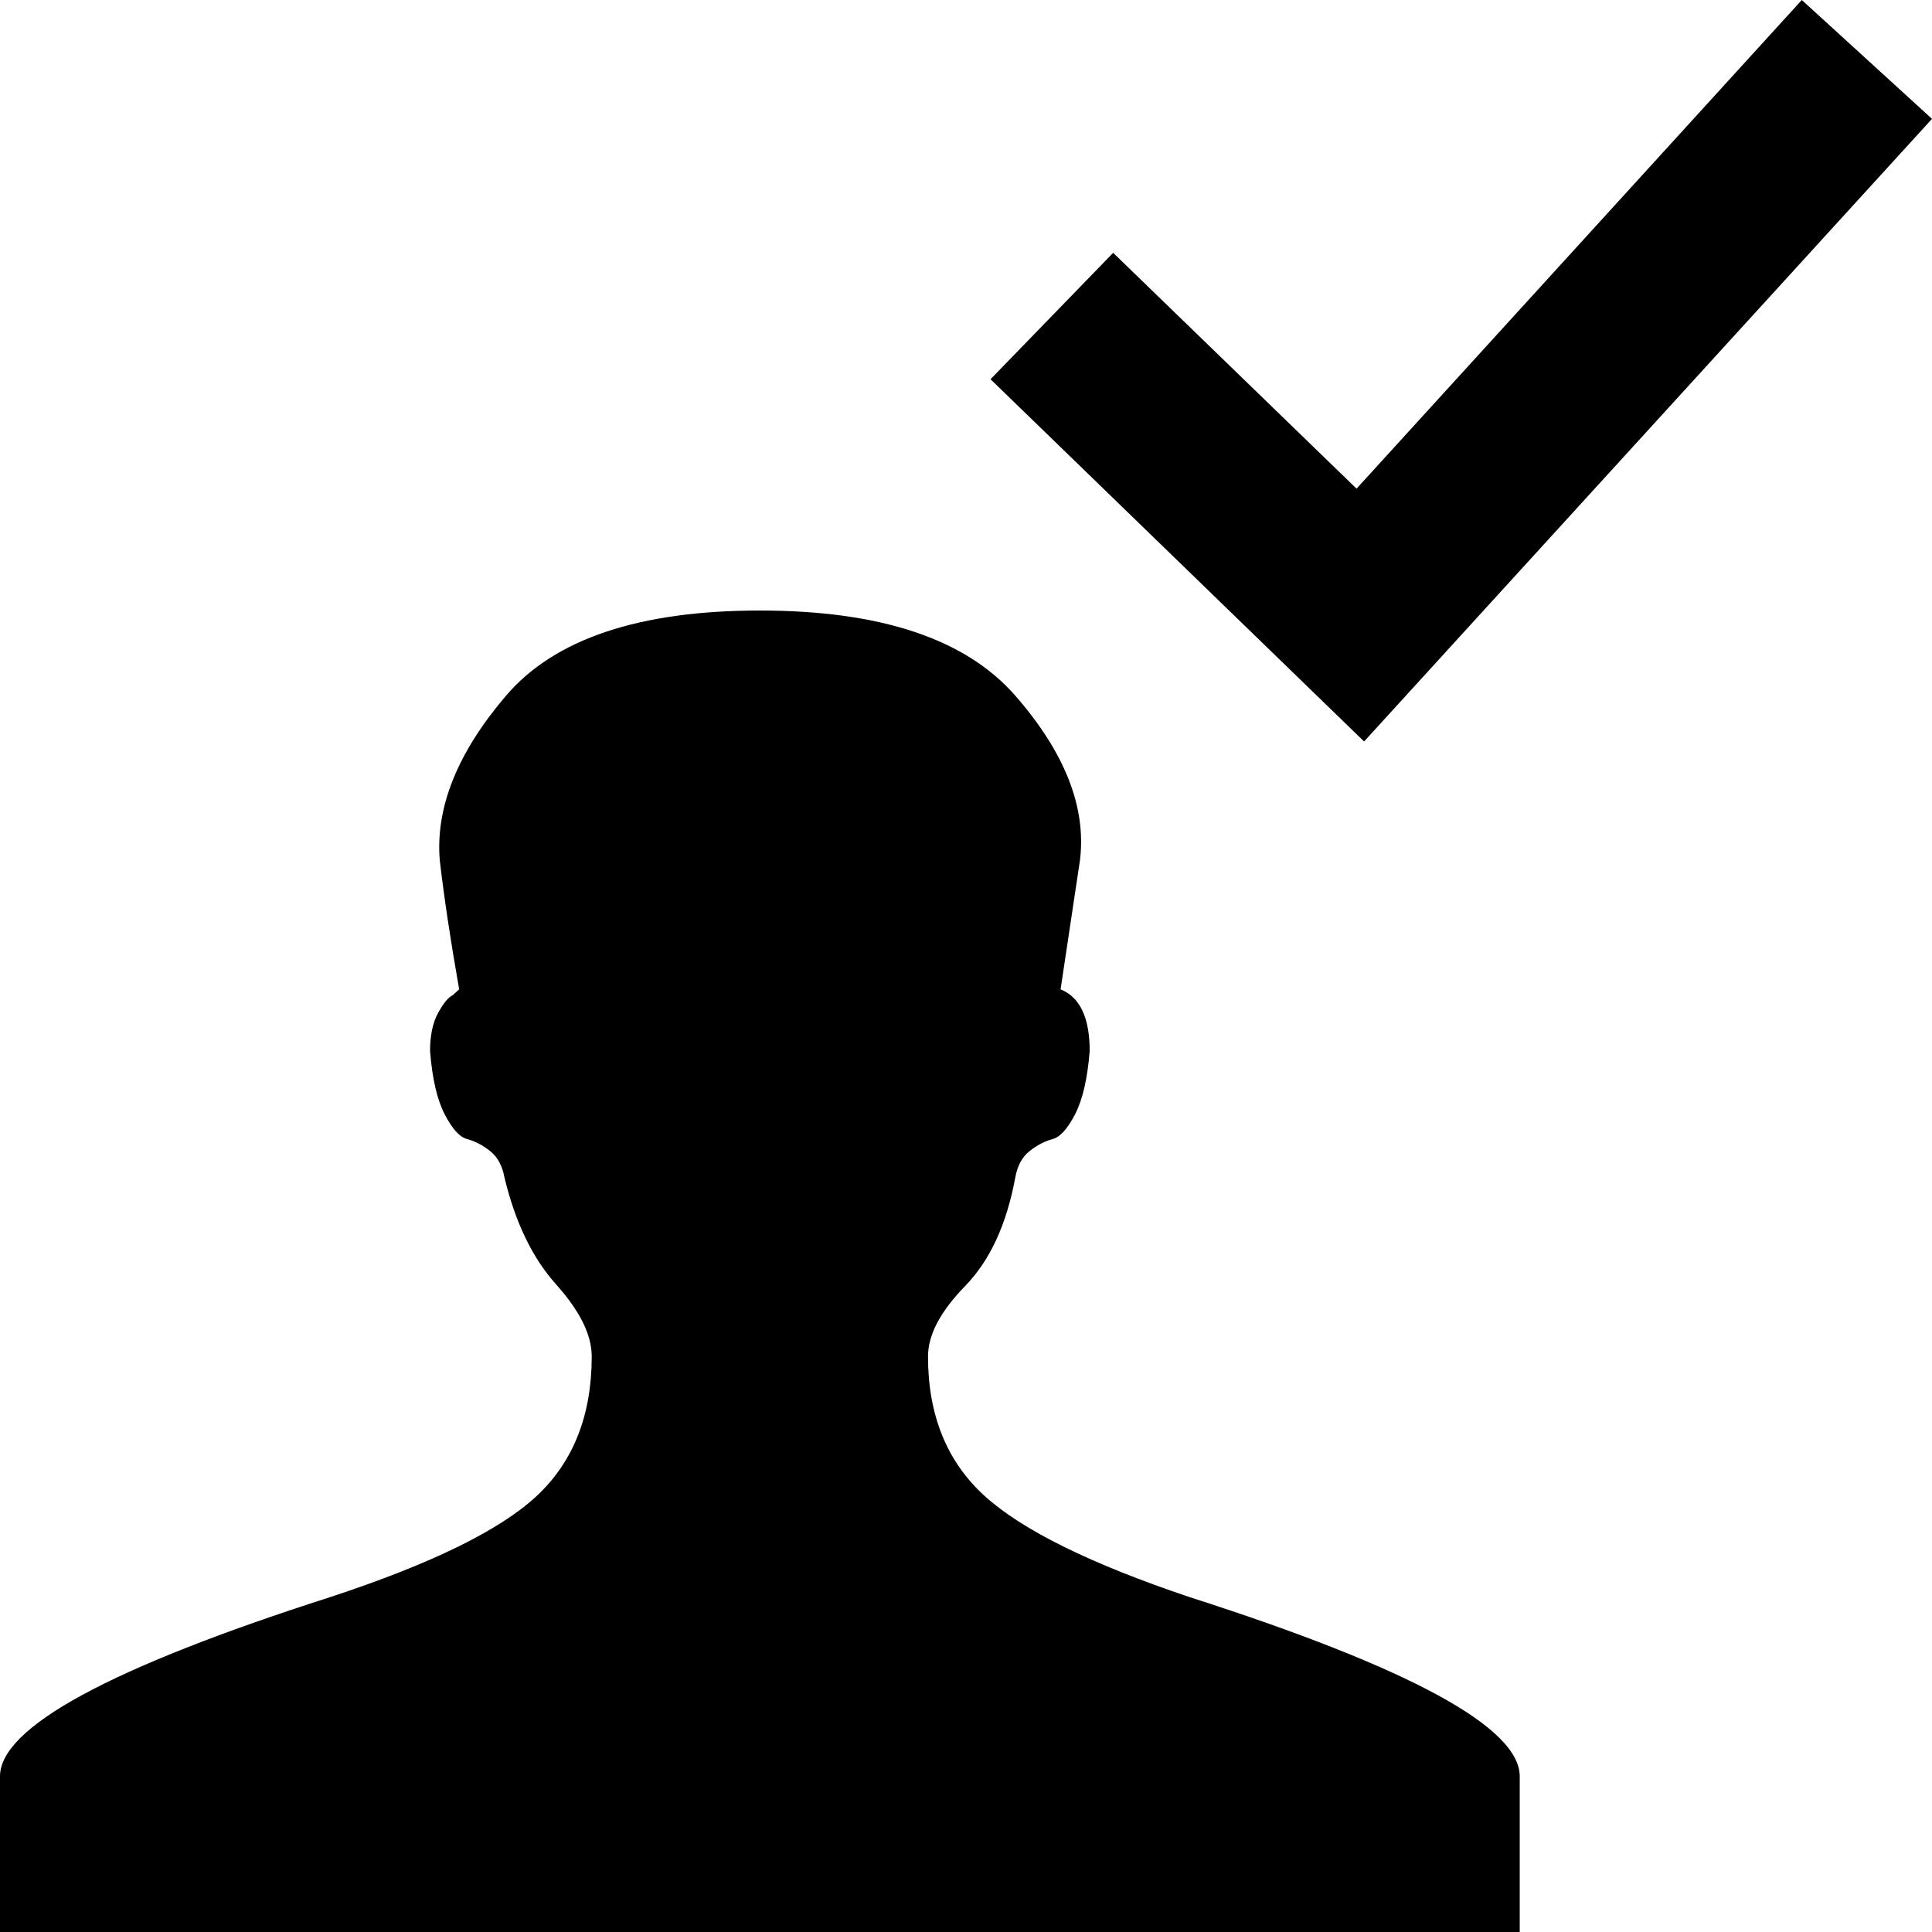 <svg xmlns="http://www.w3.org/2000/svg" width="1024" height="1024"><path d="M955 0l69 63-301 330-198-192 65-67 129 125zM630.683 846.564q174.809 56.032 174.809 94.944V1024H0v-82.492q0-38.911 174.809-94.944 80.549-26.46 109.684-53.698 29.135-27.238 29.135-73.932 0-17.121-18.852-38.133-18.852-21.012-27.421-56.811-1.714-9.339-7.712-14.008-5.998-4.669-11.997-6.226-5.998-1.556-11.997-13.23-5.998-11.673-7.712-33.464 0-12.452 4.285-20.234 4.285-7.782 7.712-9.339l3.428-3.113q-6.855-38.911-10.283-68.484-3.428-42.024 35.133-87.162 38.561-45.137 134.534-45.137 95.973 0 135.391 45.137 39.418 45.137 34.276 87.162l-10.283 68.484q15.424 6.226 15.424 32.686-1.714 21.79-7.712 33.464-5.998 11.673-11.997 13.23-5.998 1.556-11.997 6.226-5.998 4.669-7.712 14.008-6.855 37.355-26.564 57.589-19.709 20.234-19.709 37.355 0 46.694 29.992 73.932 29.992 27.238 108.827 53.698z" fill="currentColor"/></svg>